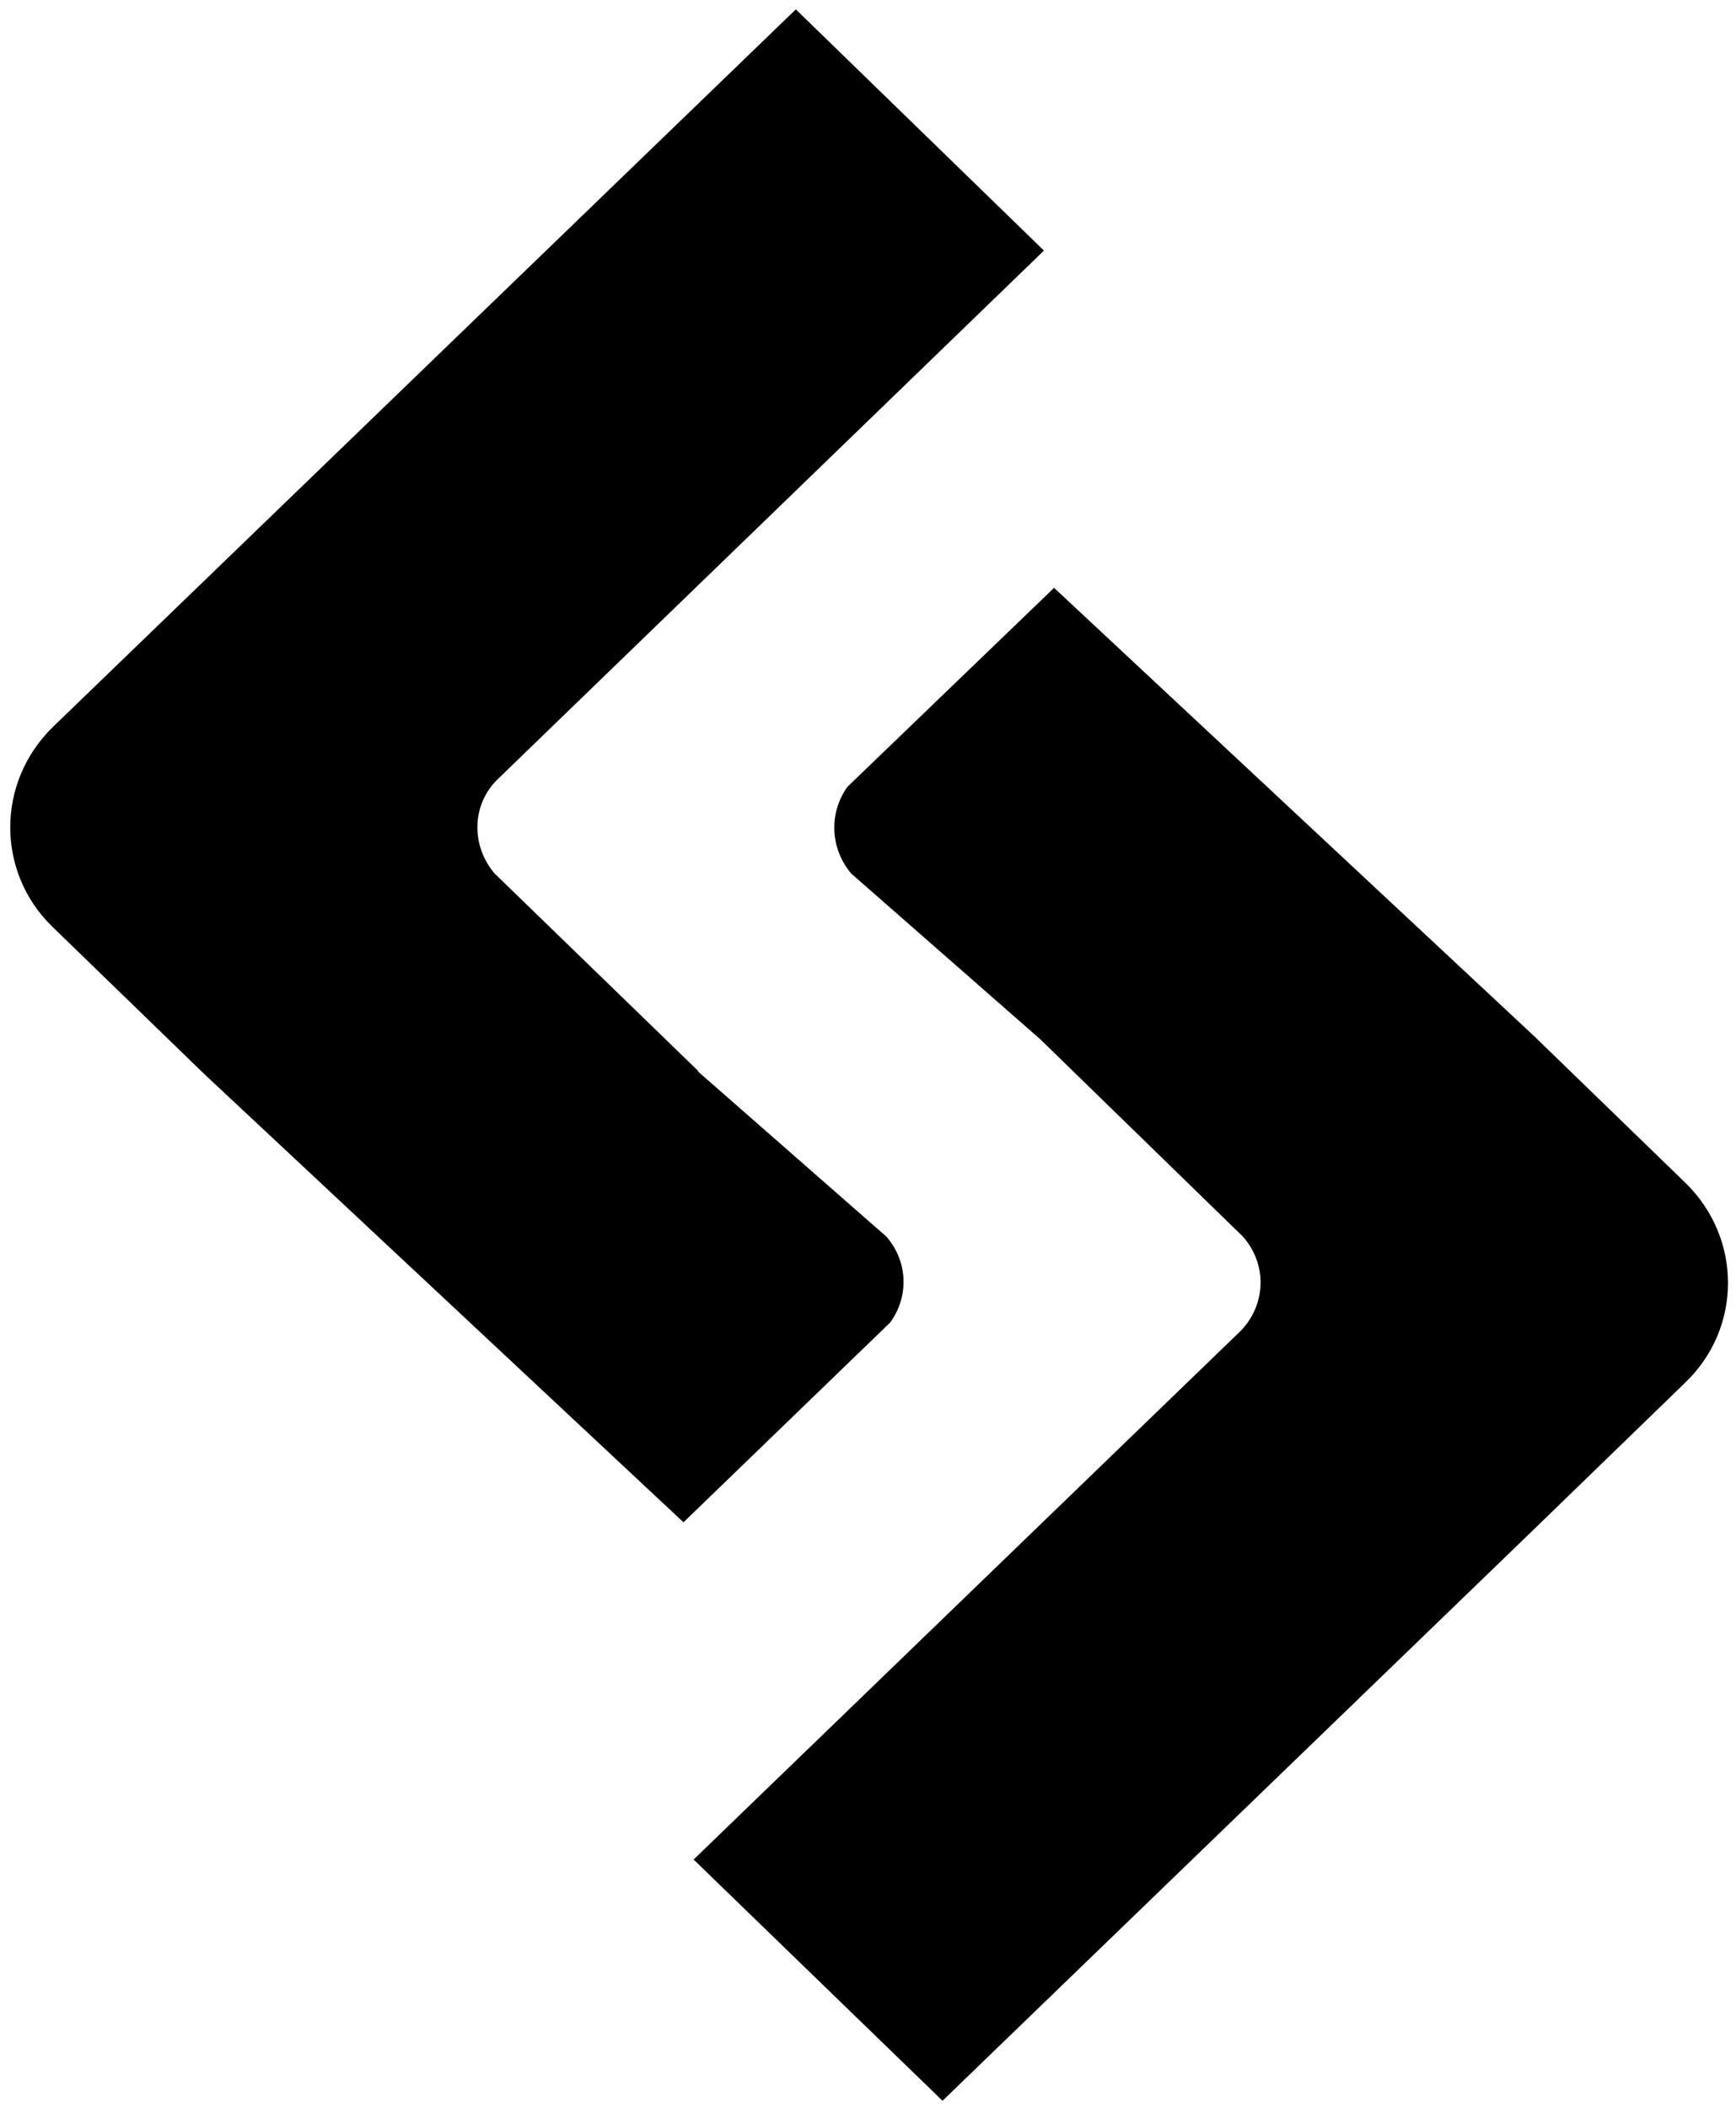 <svg xmlns="http://www.w3.org/2000/svg" viewBox="0 0 22.25 27"><title>SitePoint</title><path d="M0.67,11.87 L2.62,13.76 L8.76,19.50 L11.41,16.94 C11.65,16.61 11.64,16.16 11.36,15.84 L8.94,13.72 L8.95,13.72 L6.34,11.19 C6.04,10.84 6.04,10.32 6.37,9.99 L13.38,3.21 L10.20,0.12 L0.68,9.31 C-0.05,10.02 -0.05,11.17 0.67,11.87"></path><path d="M21.60,15.15 L19.66,13.27 L13.51,7.53 L10.86,10.08 C10.62,10.42 10.64,10.87 10.91,11.19 L13.33,13.31 L13.33,13.31 L15.93,15.84 C16.24,16.19 16.23,16.70 15.91,17.04 L8.89,23.82 L12.08,26.91 L19.65,19.60 L21.60,17.71 C22.33,17.01 22.33,15.86 21.60,15.15" id="Fill-11"></path></svg>
